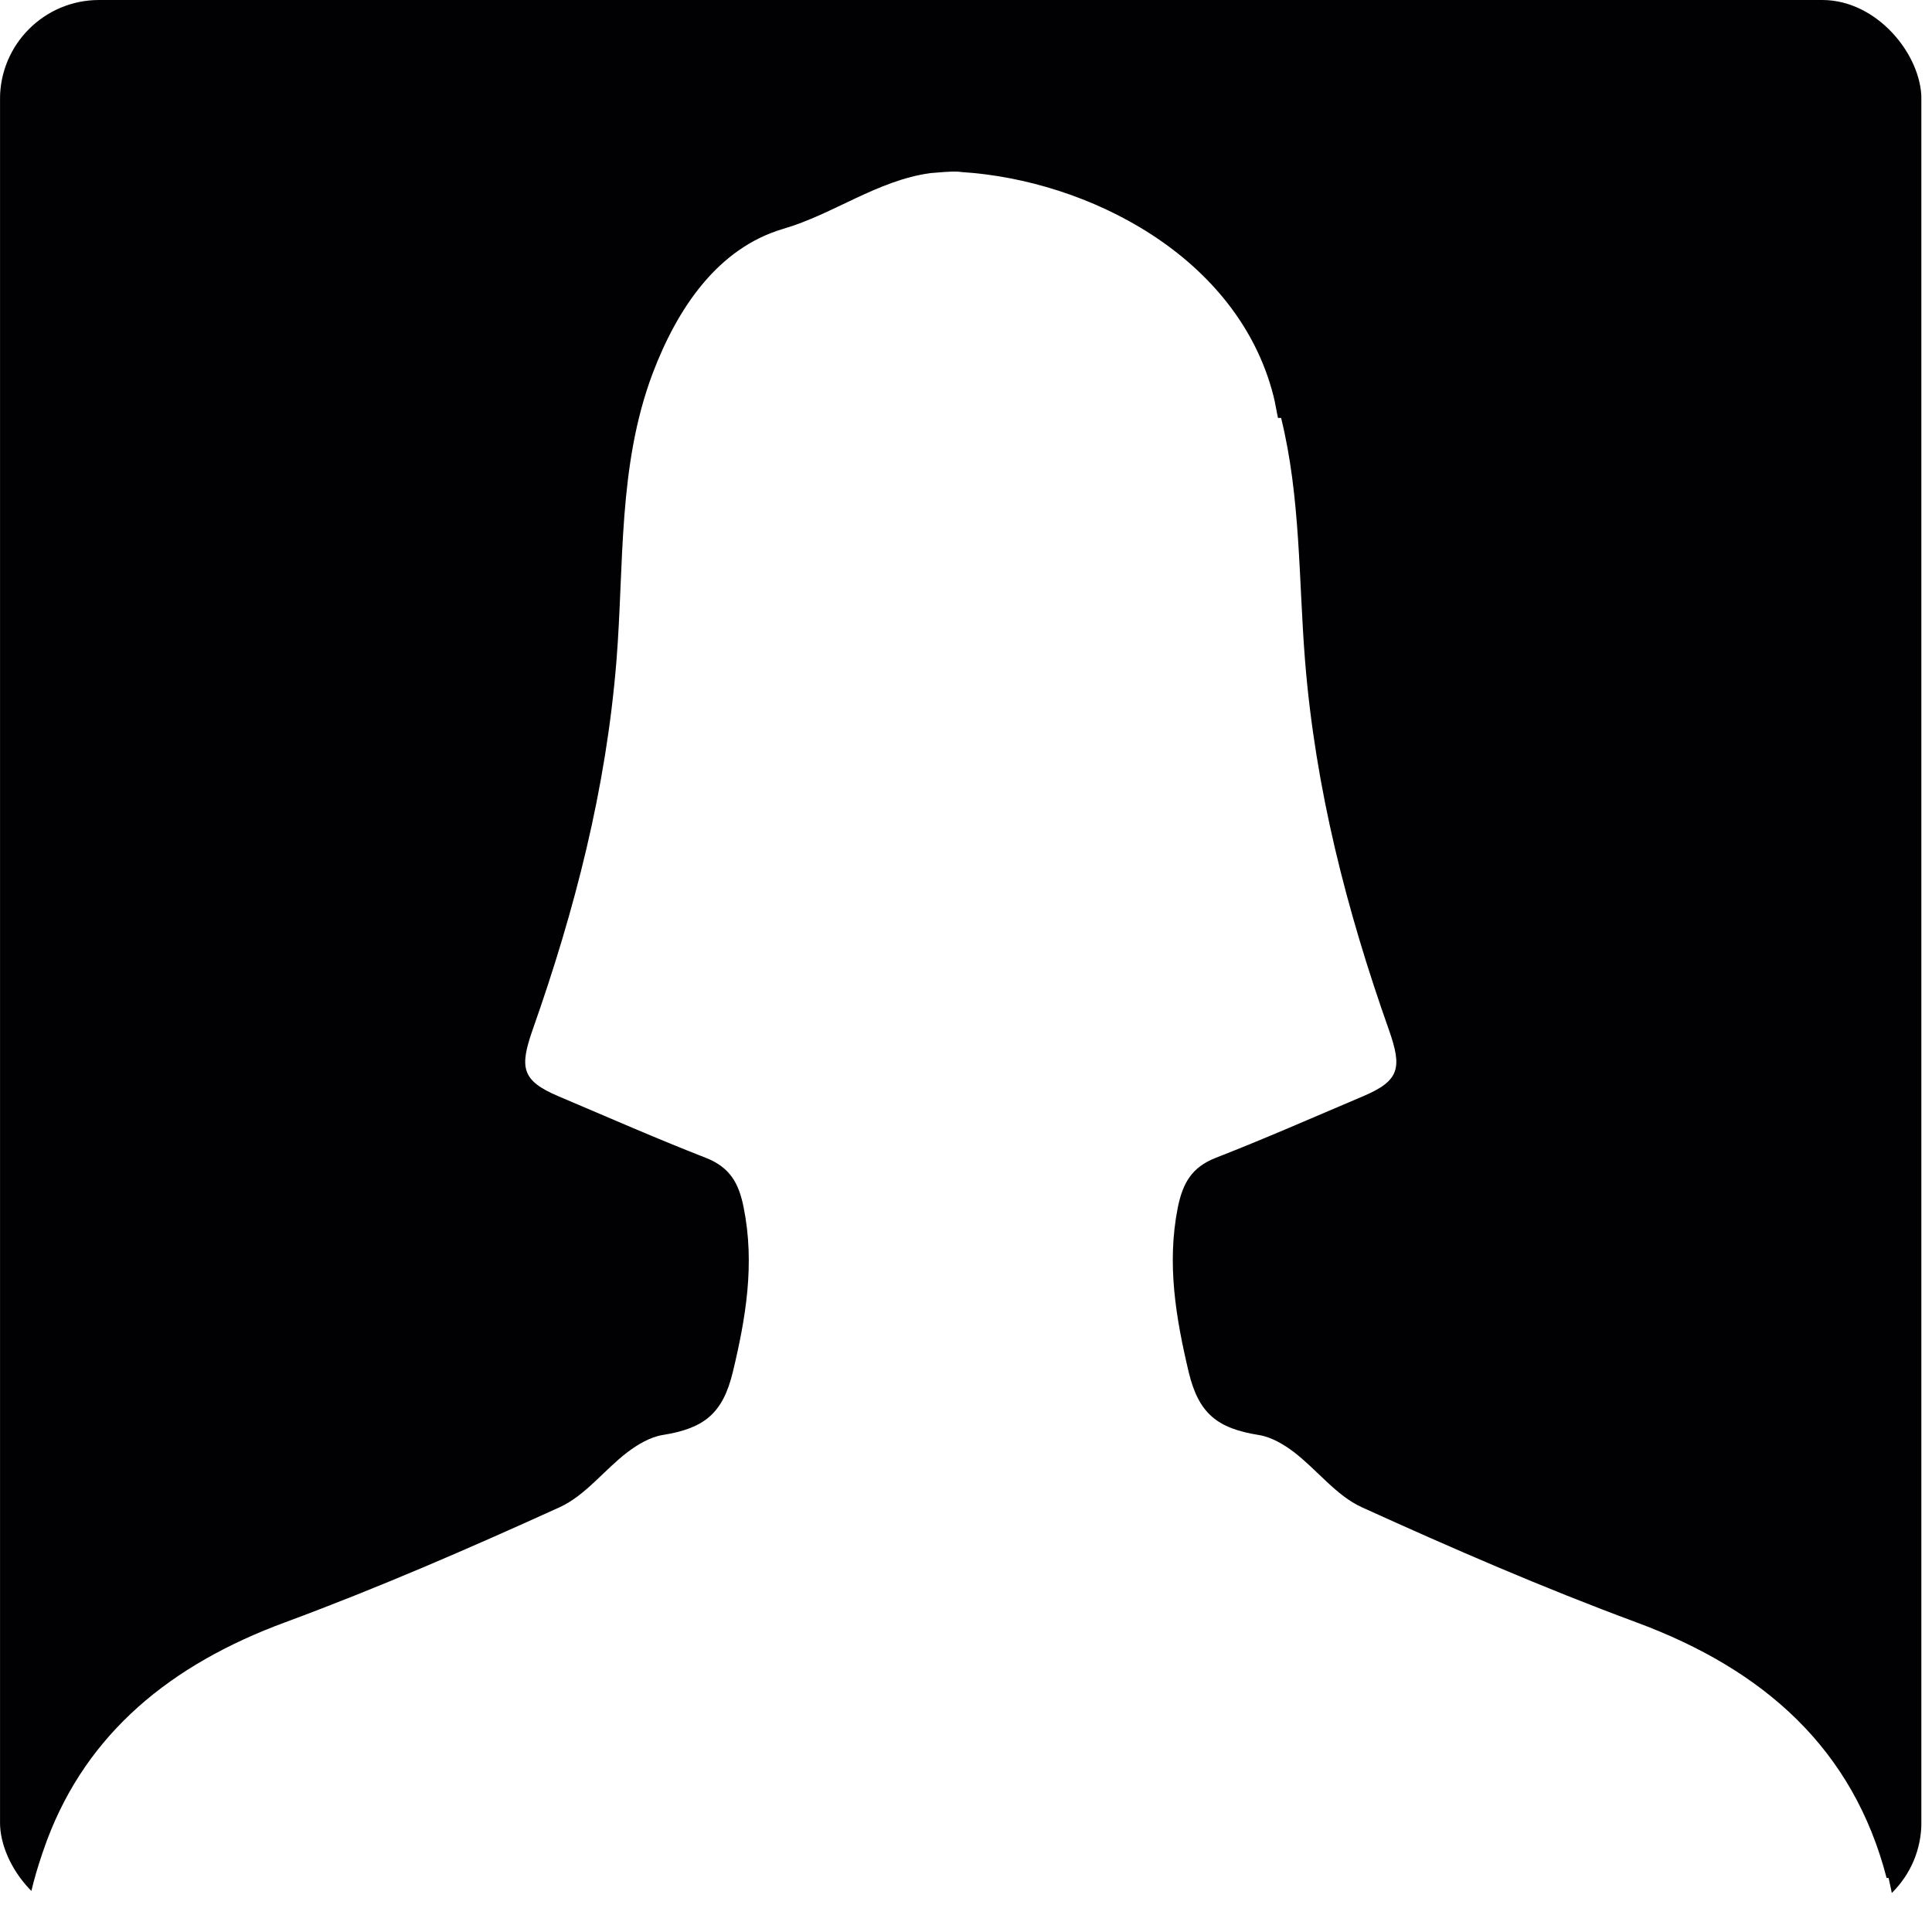 <svg width="156" height="156" viewBox="0 0 156 156" fill="none" xmlns="http://www.w3.org/2000/svg">
<g clip-path="url(#clip0)">
<path d="M0.003 0V155.139C0.689 155.139 1.369 155.139 2.056 155.139C2.384 152.925 2.951 150.944 3.631 149.047C3.697 148.874 3.756 148.695 3.816 148.534C7.056 139.954 13.745 134.41 23.047 130.985C30.547 128.21 37.893 125.018 45.178 121.707C47.26 120.764 48.788 118.688 50.673 117.25C51.502 116.629 52.505 116.033 53.495 115.872C56.866 115.335 58.358 114.136 59.169 110.8C60.219 106.432 60.965 102.059 60.046 97.5C59.658 95.519 58.924 94.248 56.991 93.49C52.981 91.927 49.043 90.19 45.081 88.514C42.121 87.255 41.936 86.217 43.005 83.156C46.418 73.49 48.948 63.668 49.777 53.34C50.398 45.601 49.884 37.641 52.689 30.177C54.682 24.914 57.934 20.039 63.25 18.476C67.325 17.283 70.834 14.568 75.124 13.977C75.882 13.929 76.628 13.822 77.409 13.864C77.493 13.87 77.57 13.888 77.654 13.894C87.828 14.538 99.958 20.678 102.828 31.974C102.977 32.559 103.061 33.155 103.192 33.746H103.443C105.024 40.154 104.857 46.819 105.376 53.341C106.205 63.67 108.729 73.491 112.148 83.157C113.228 86.224 113.025 87.262 110.066 88.515C106.11 90.192 102.172 91.928 98.162 93.491C96.229 94.249 95.507 95.52 95.101 97.501C94.2 102.054 94.946 106.416 95.984 110.801C96.79 114.136 98.281 115.336 101.658 115.873C102.649 116.034 103.651 116.619 104.48 117.251C106.354 118.689 107.893 120.765 109.97 121.708C117.256 125.02 124.607 128.212 132.101 130.986C142.483 134.823 149.644 141.243 152.335 151.637H152.496C152.753 152.777 152.985 153.946 153.134 155.146C153.796 155.146 154.477 155.146 155.139 155.146V0C103.397 0 51.694 0 0.003 0Z" fill="#010002"/>
</g>
<defs>
<clipPath id="clip0">
<rect width="155.145" height="155.145" rx="8" fill="white"/>
</clipPath>
</defs>
</svg>
